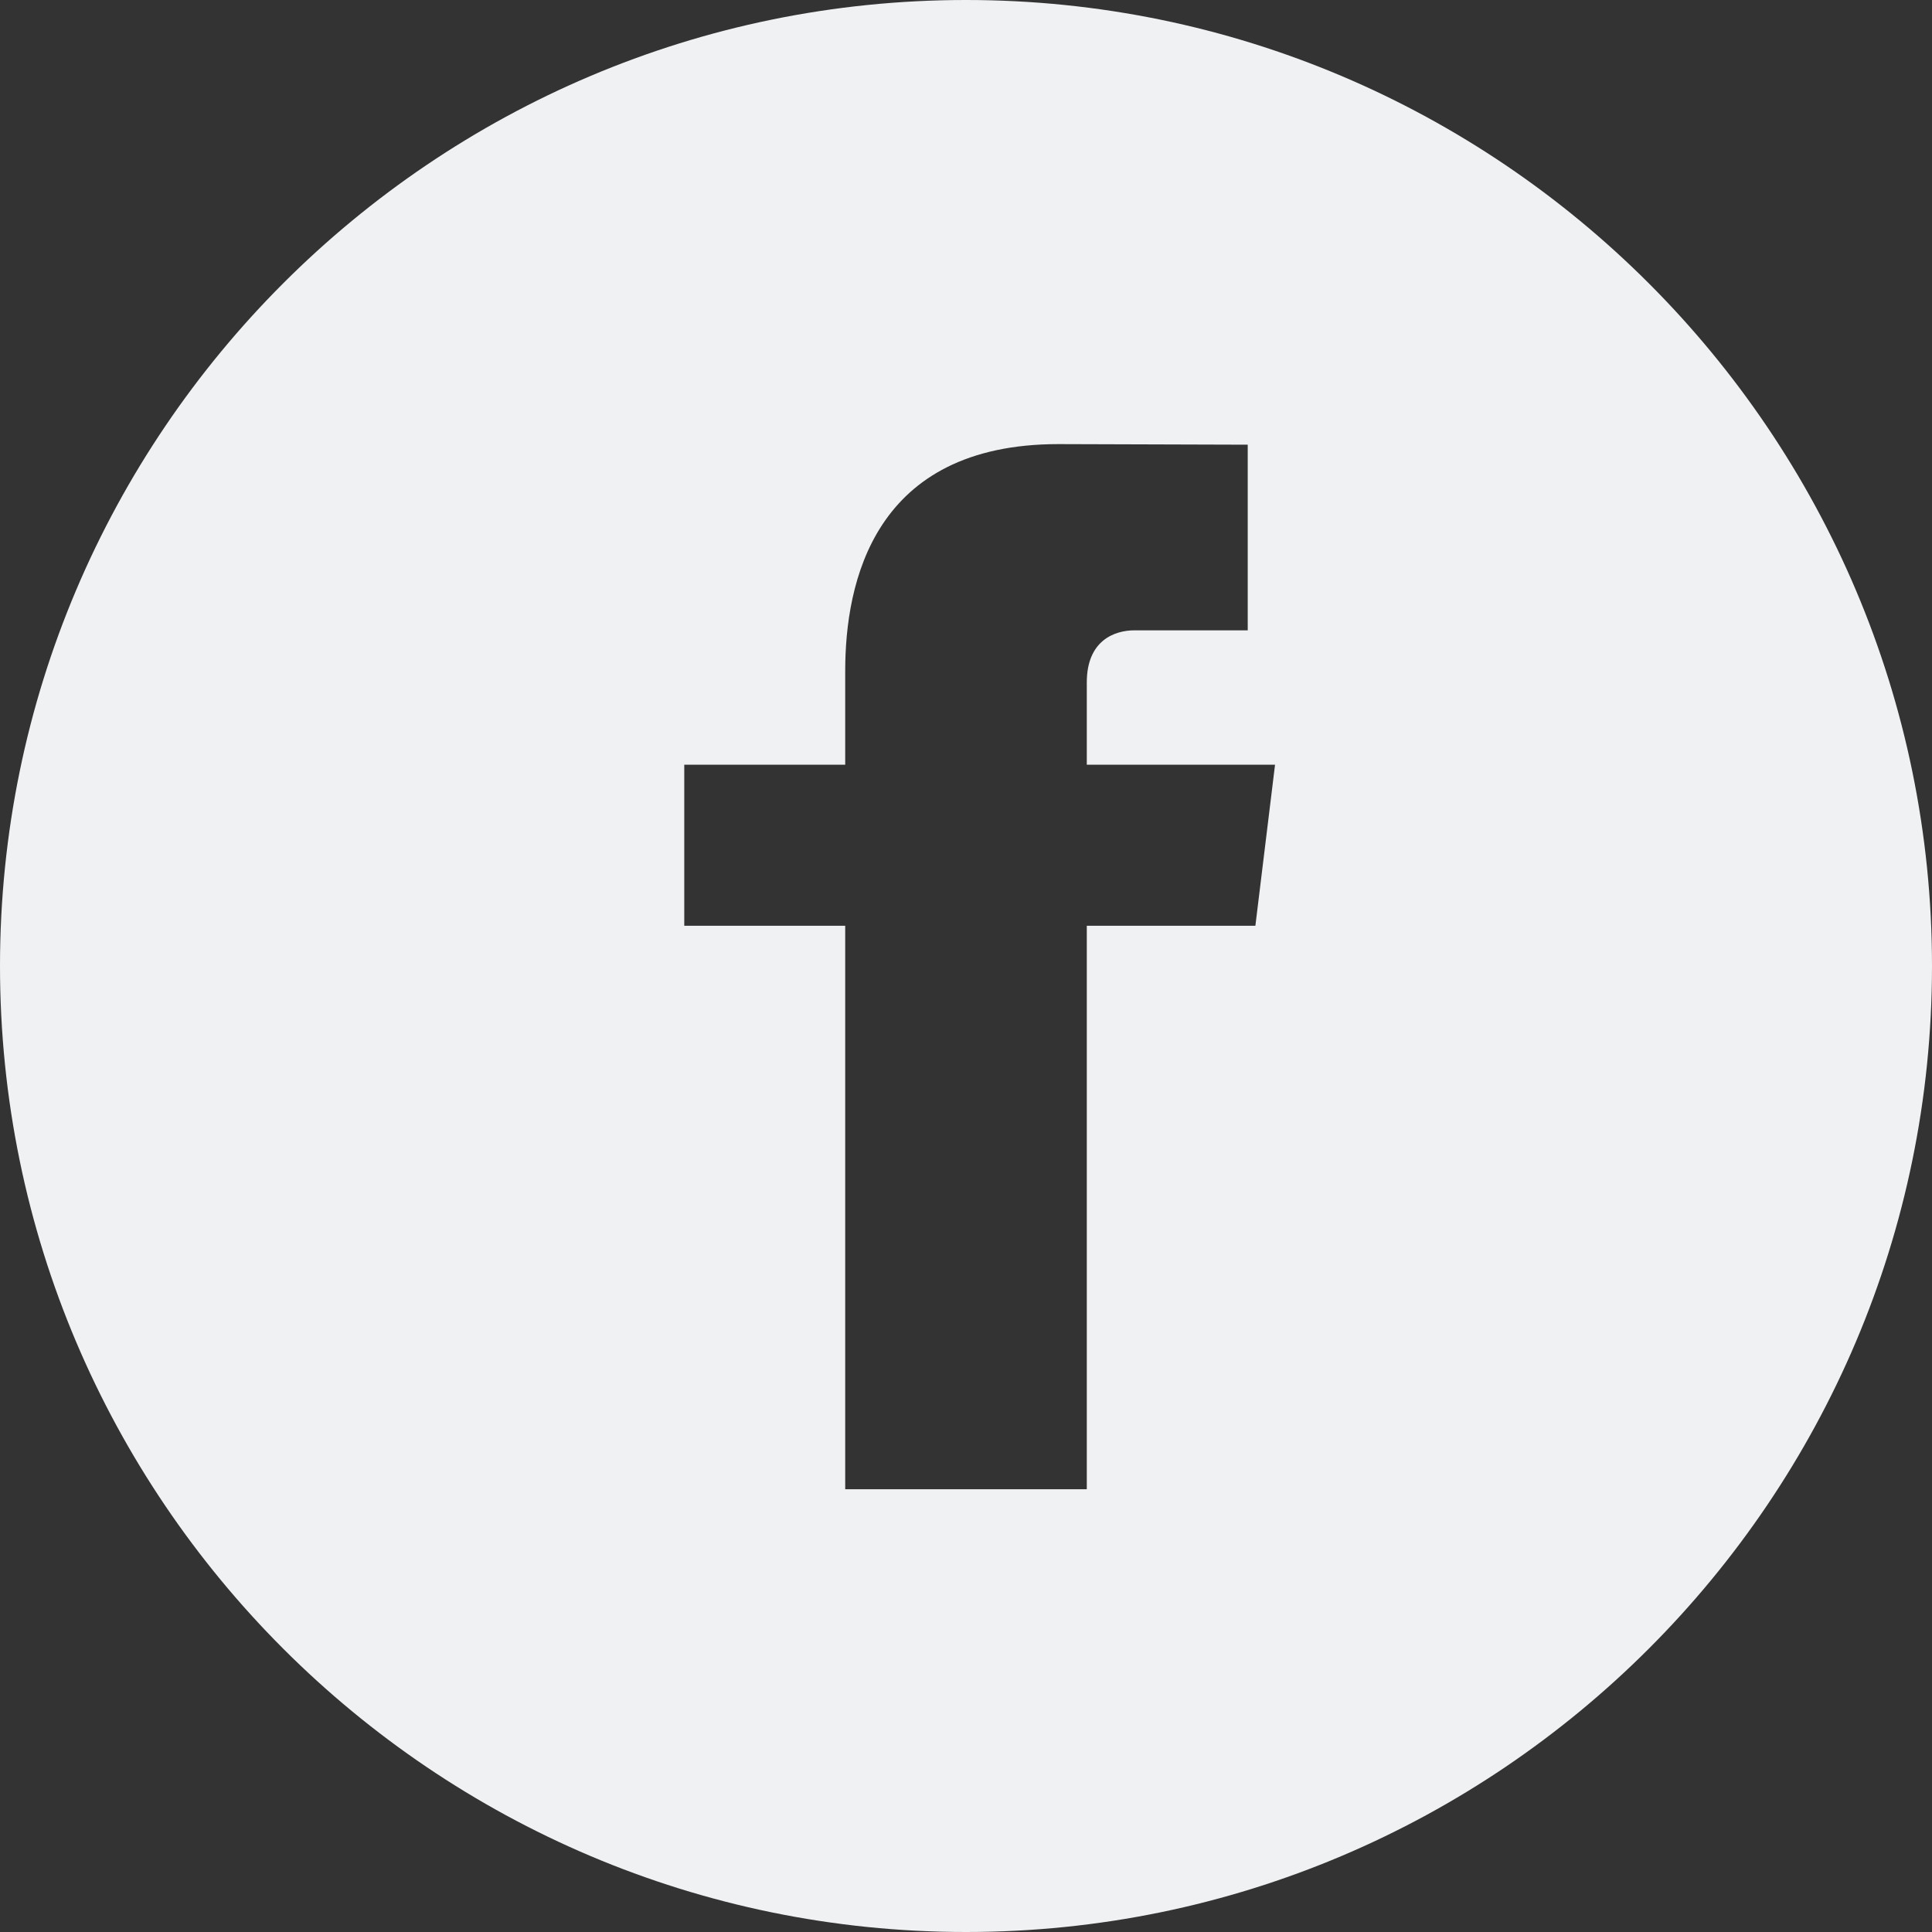 <?xml version="1.0" encoding="UTF-8"?>
<svg width="23px" height="23px" viewBox="0 0 23 23" version="1.1" xmlns="http://www.w3.org/2000/svg" xmlns:xlink="http://www.w3.org/1999/xlink">
    <rect x="0" y="0" width="23" height="23" fill="#333333" stroke="none"/>
    <!-- Generator: Sketch 42 (36781) - http://www.bohemiancoding.com/sketch -->
    <title>icon-facebook</title>
    <desc>Created with Sketch.</desc>
    <defs></defs>
    <g id="Symbols" stroke="none" stroke-width="1" fill="none" fill-rule="evenodd">
        <g id="footer" transform="translate(-223, -61)" fill-rule="nonzero" fill="#F0F1F2">
            <g id="Group-4">
                <g id="logo-circle-facebook.2.3.1" transform="translate(222, 60)">
                    <g id="Group">
                        <g id="Filled_Icons" transform="translate(1, 1)">
                            <path d="M11.5,0 C5.159,0 0,5.159 0,11.5 C0,17.841 5.159,23 11.5,23 C17.841,23 23,17.841 23,11.5 C23,5.159 17.841,0 11.5,0 Z M14.945,11.021 L12.938,11.021 L12.938,17.729 L10.062,17.729 L10.062,11.021 L8.146,11.021 L8.146,9.104 L10.062,9.104 L10.062,7.989 C10.062,6.934 10.4,5.287 12.601,5.287 L14.854,5.294 L14.854,7.504 L13.505,7.504 C13.271,7.504 12.938,7.622 12.938,8.124 L12.938,9.104 L15.179,9.104 L14.945,11.021 Z" id="icon-facebook"></path>
                        </g>
                    </g>
                </g>
            </g>
        </g>
    </g>
</svg>